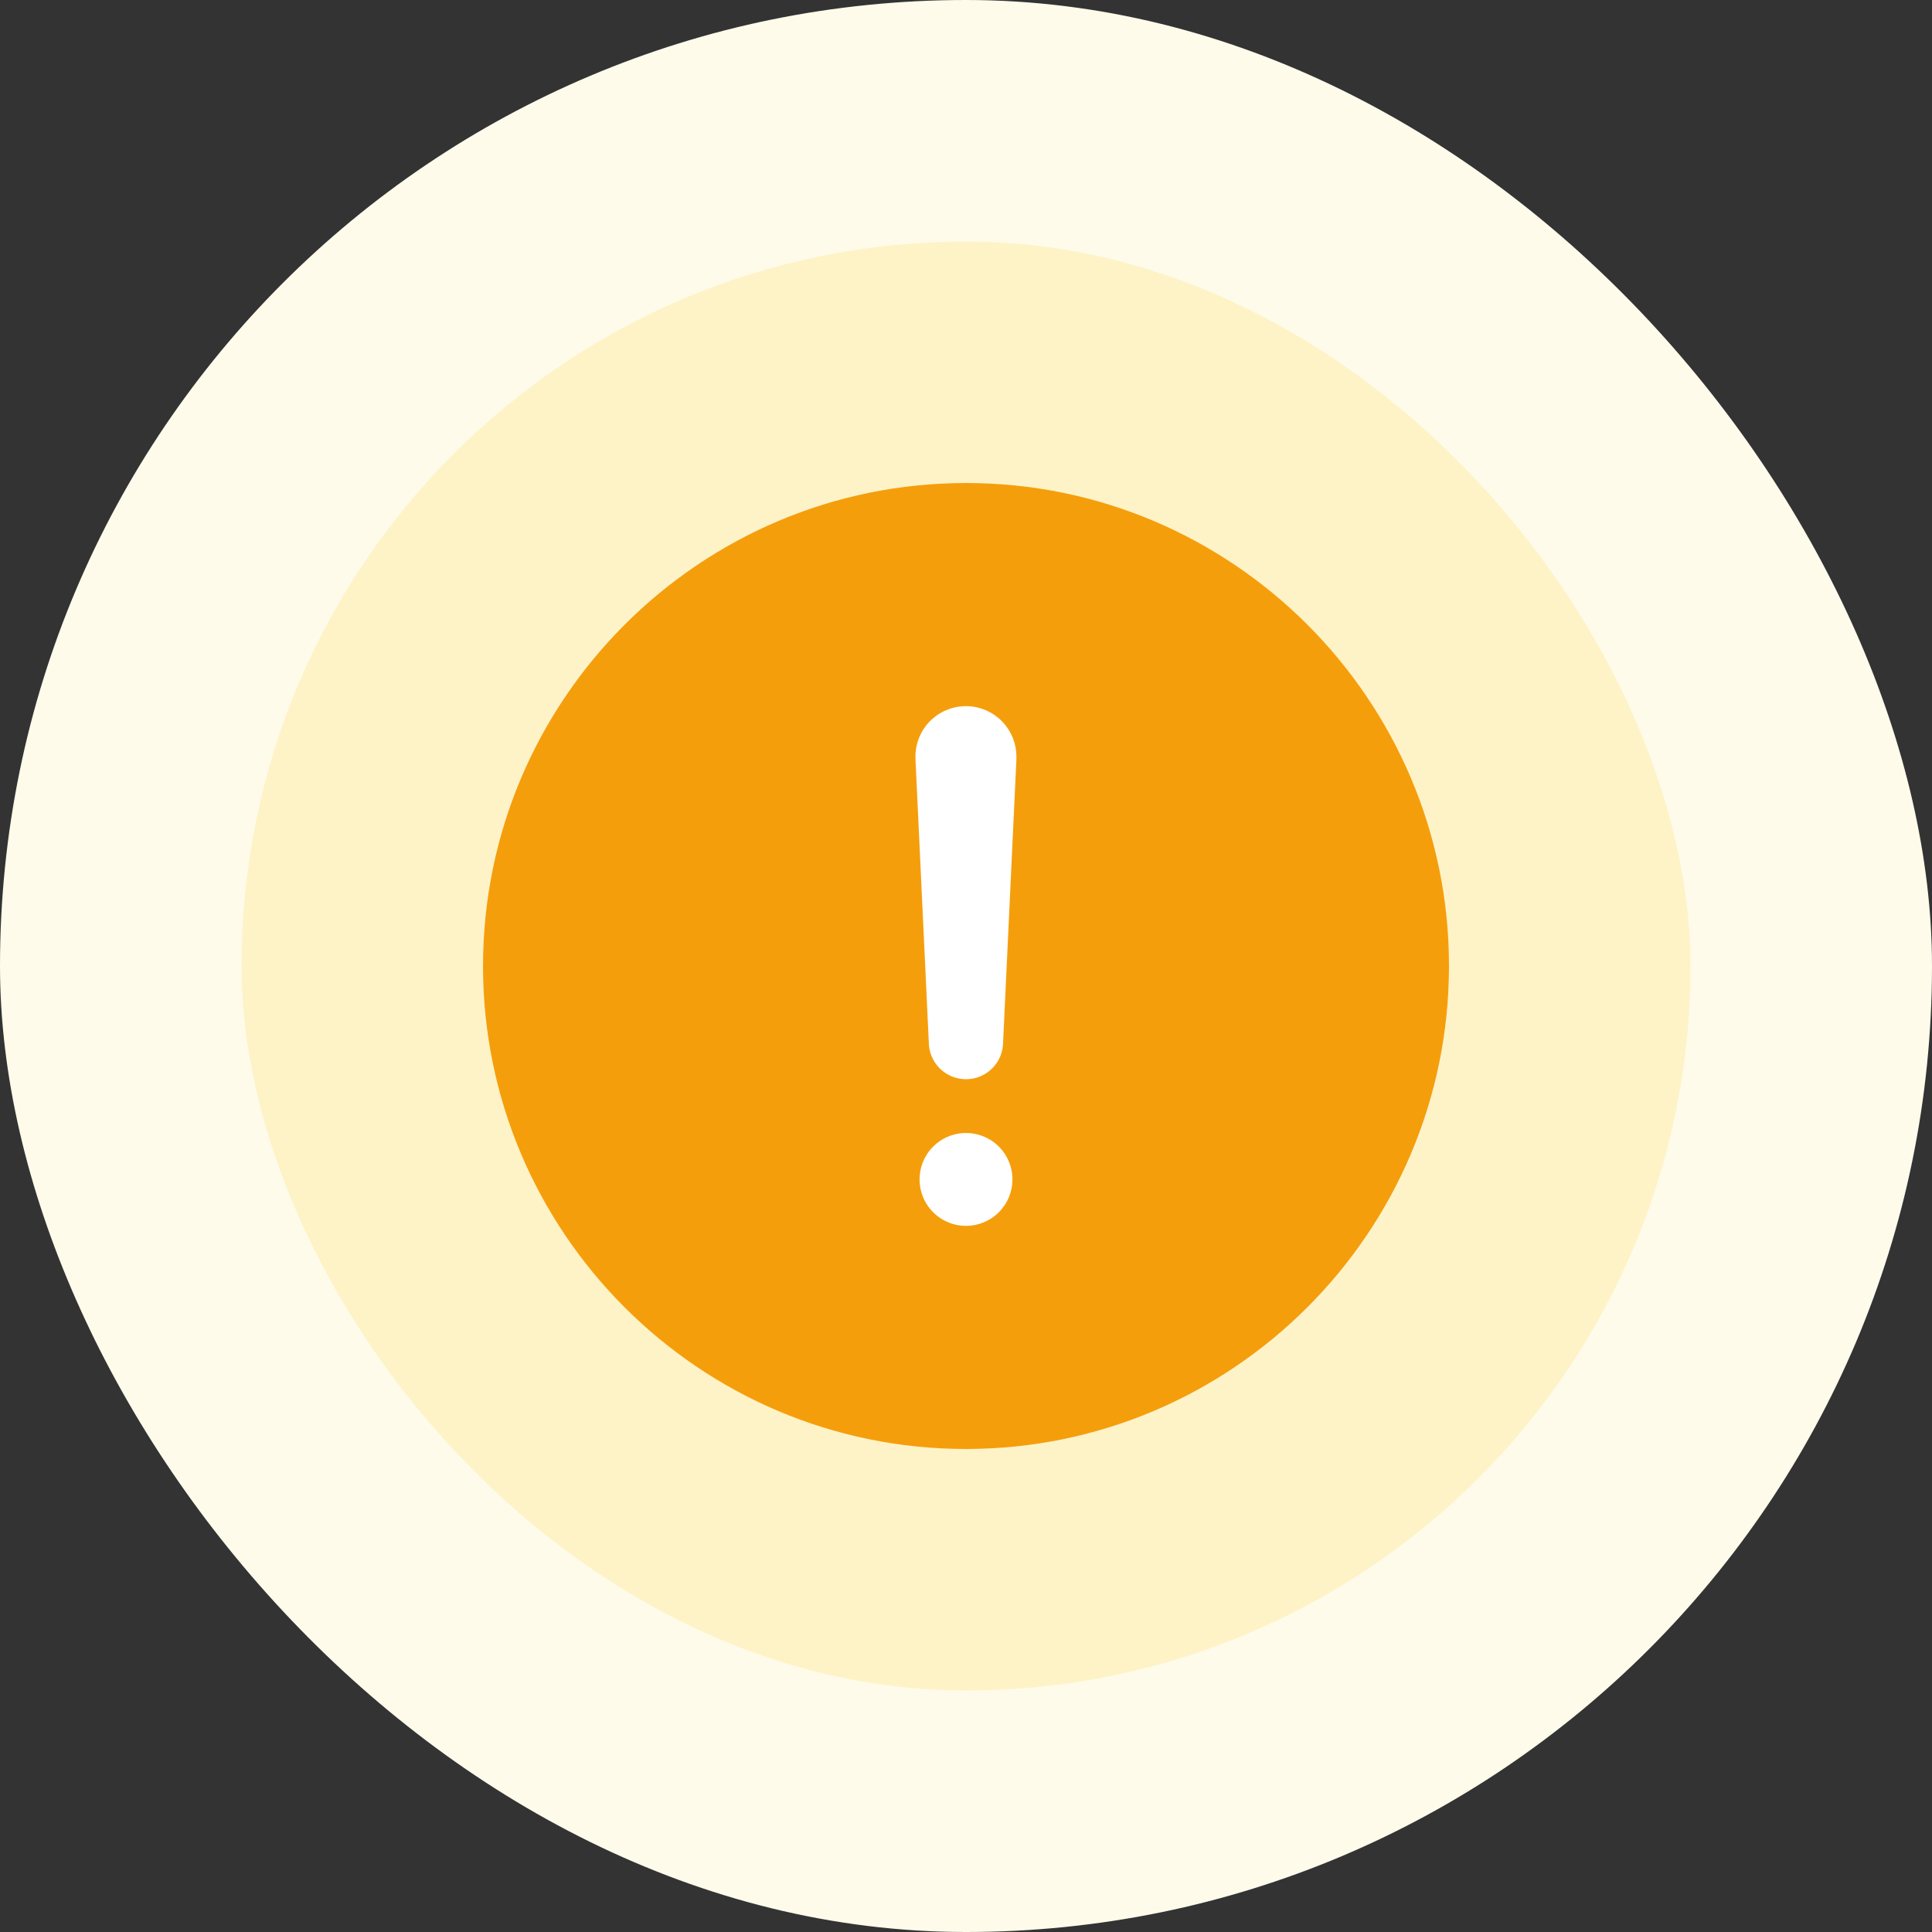 <svg width="96" height="96" viewBox="0 0 96 96" fill="none" xmlns="http://www.w3.org/2000/svg">
<rect x="0" y="0" width="96" height="96" fill="#333333" stroke="none"/>
<g clip-path="url(#clip0_2002_596)">
<rect width="96" height="96" rx="48" fill="#FFFBEB"/>
<rect x="12" y="12" width="72" height="72" rx="36" fill="#FEF3C7"/>
<rect x="24" y="24" width="48" height="48" rx="24" fill="white"/>
<path d="M48 24C34.767 24 24 34.767 24 48C24 61.233 34.767 72 48 72C61.233 72 72 61.233 72 48C72 34.767 61.233 24 48 24ZM48 60.913C47.544 60.913 47.097 60.777 46.718 60.524C46.338 60.27 46.043 59.91 45.868 59.488C45.693 59.066 45.648 58.602 45.737 58.155C45.826 57.707 46.045 57.296 46.368 56.973C46.691 56.651 47.102 56.431 47.55 56.342C47.997 56.253 48.461 56.298 48.883 56.473C49.305 56.648 49.665 56.943 49.919 57.323C50.172 57.702 50.308 58.149 50.308 58.605C50.308 59.217 50.065 59.804 49.632 60.237C49.199 60.67 48.612 60.913 48 60.913ZM50.506 37.703L49.844 51.78C49.844 52.27 49.649 52.739 49.303 53.085C48.957 53.432 48.487 53.626 47.998 53.626C47.508 53.626 47.038 53.432 46.692 53.085C46.346 52.739 46.151 52.27 46.151 51.78L45.489 37.71V37.704C45.475 37.366 45.529 37.029 45.648 36.712C45.768 36.395 45.95 36.106 46.184 35.861C46.418 35.617 46.699 35.422 47.011 35.29C47.322 35.157 47.657 35.088 47.995 35.088C48.334 35.088 48.669 35.157 48.98 35.29C49.291 35.422 49.573 35.617 49.807 35.861C50.041 36.106 50.223 36.395 50.343 36.712C50.462 37.029 50.516 37.366 50.502 37.704L50.506 37.703Z" fill="#F59E0B"/>
</g>
<defs>
<clipPath id="clip0_2002_596">
<rect width="96" height="96" fill="white"/>
</clipPath>
</defs>
</svg>
